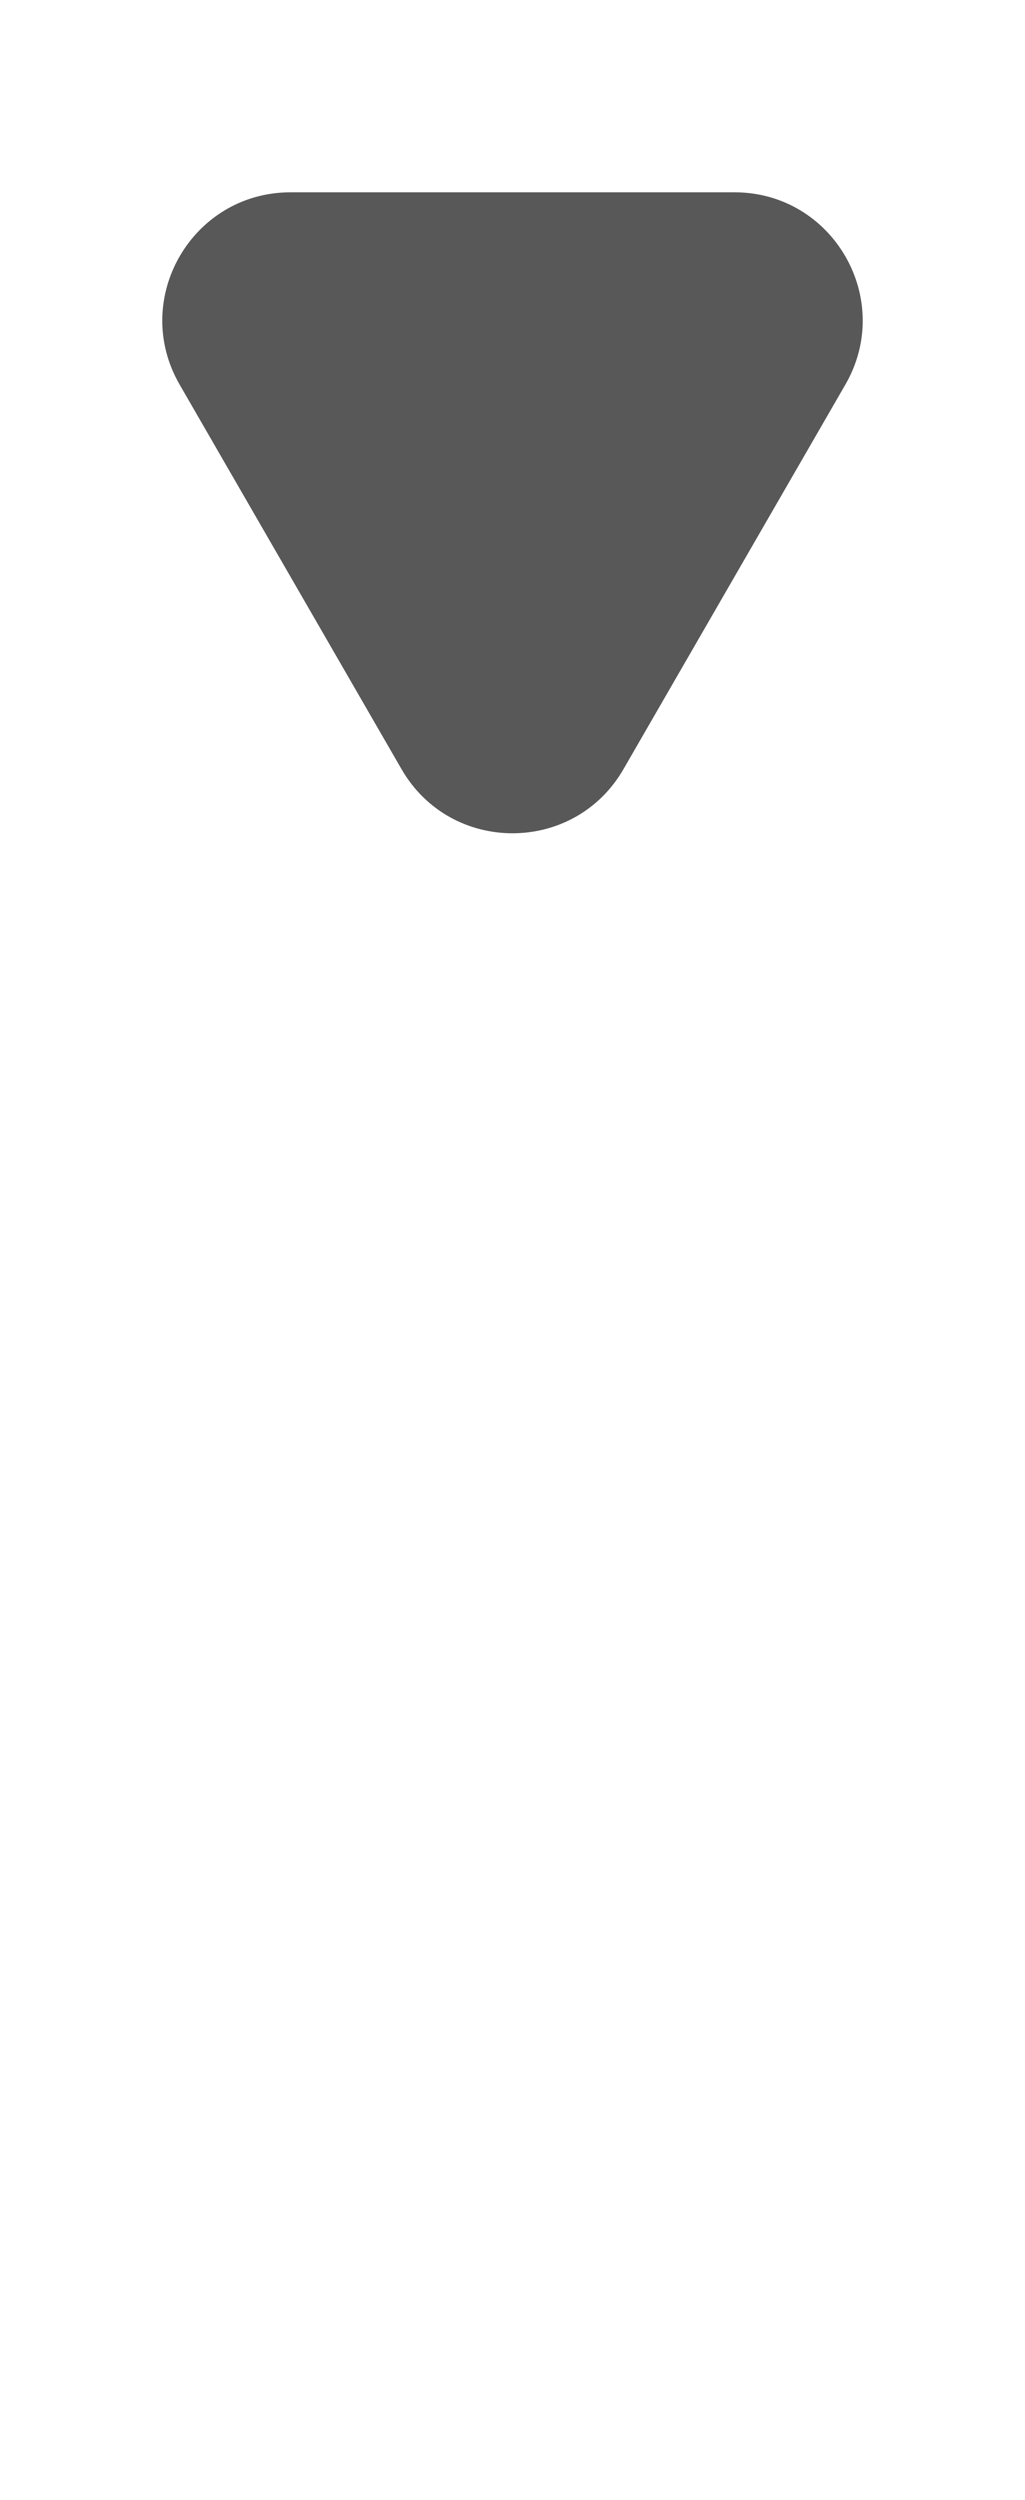 <svg xmlns="http://www.w3.org/2000/svg" width="16" height="39" viewBox="0 0 16 39" fill="none">
    <path d="M9.732 12C8.962 13.333 7.038 13.333 6.268 12L2.804 6C2.034 4.667 2.996 3 4.536 3L11.464 3C13.004 3 13.966 4.667 13.196 6L9.732 12Z" fill="#585858"/>
</svg>
